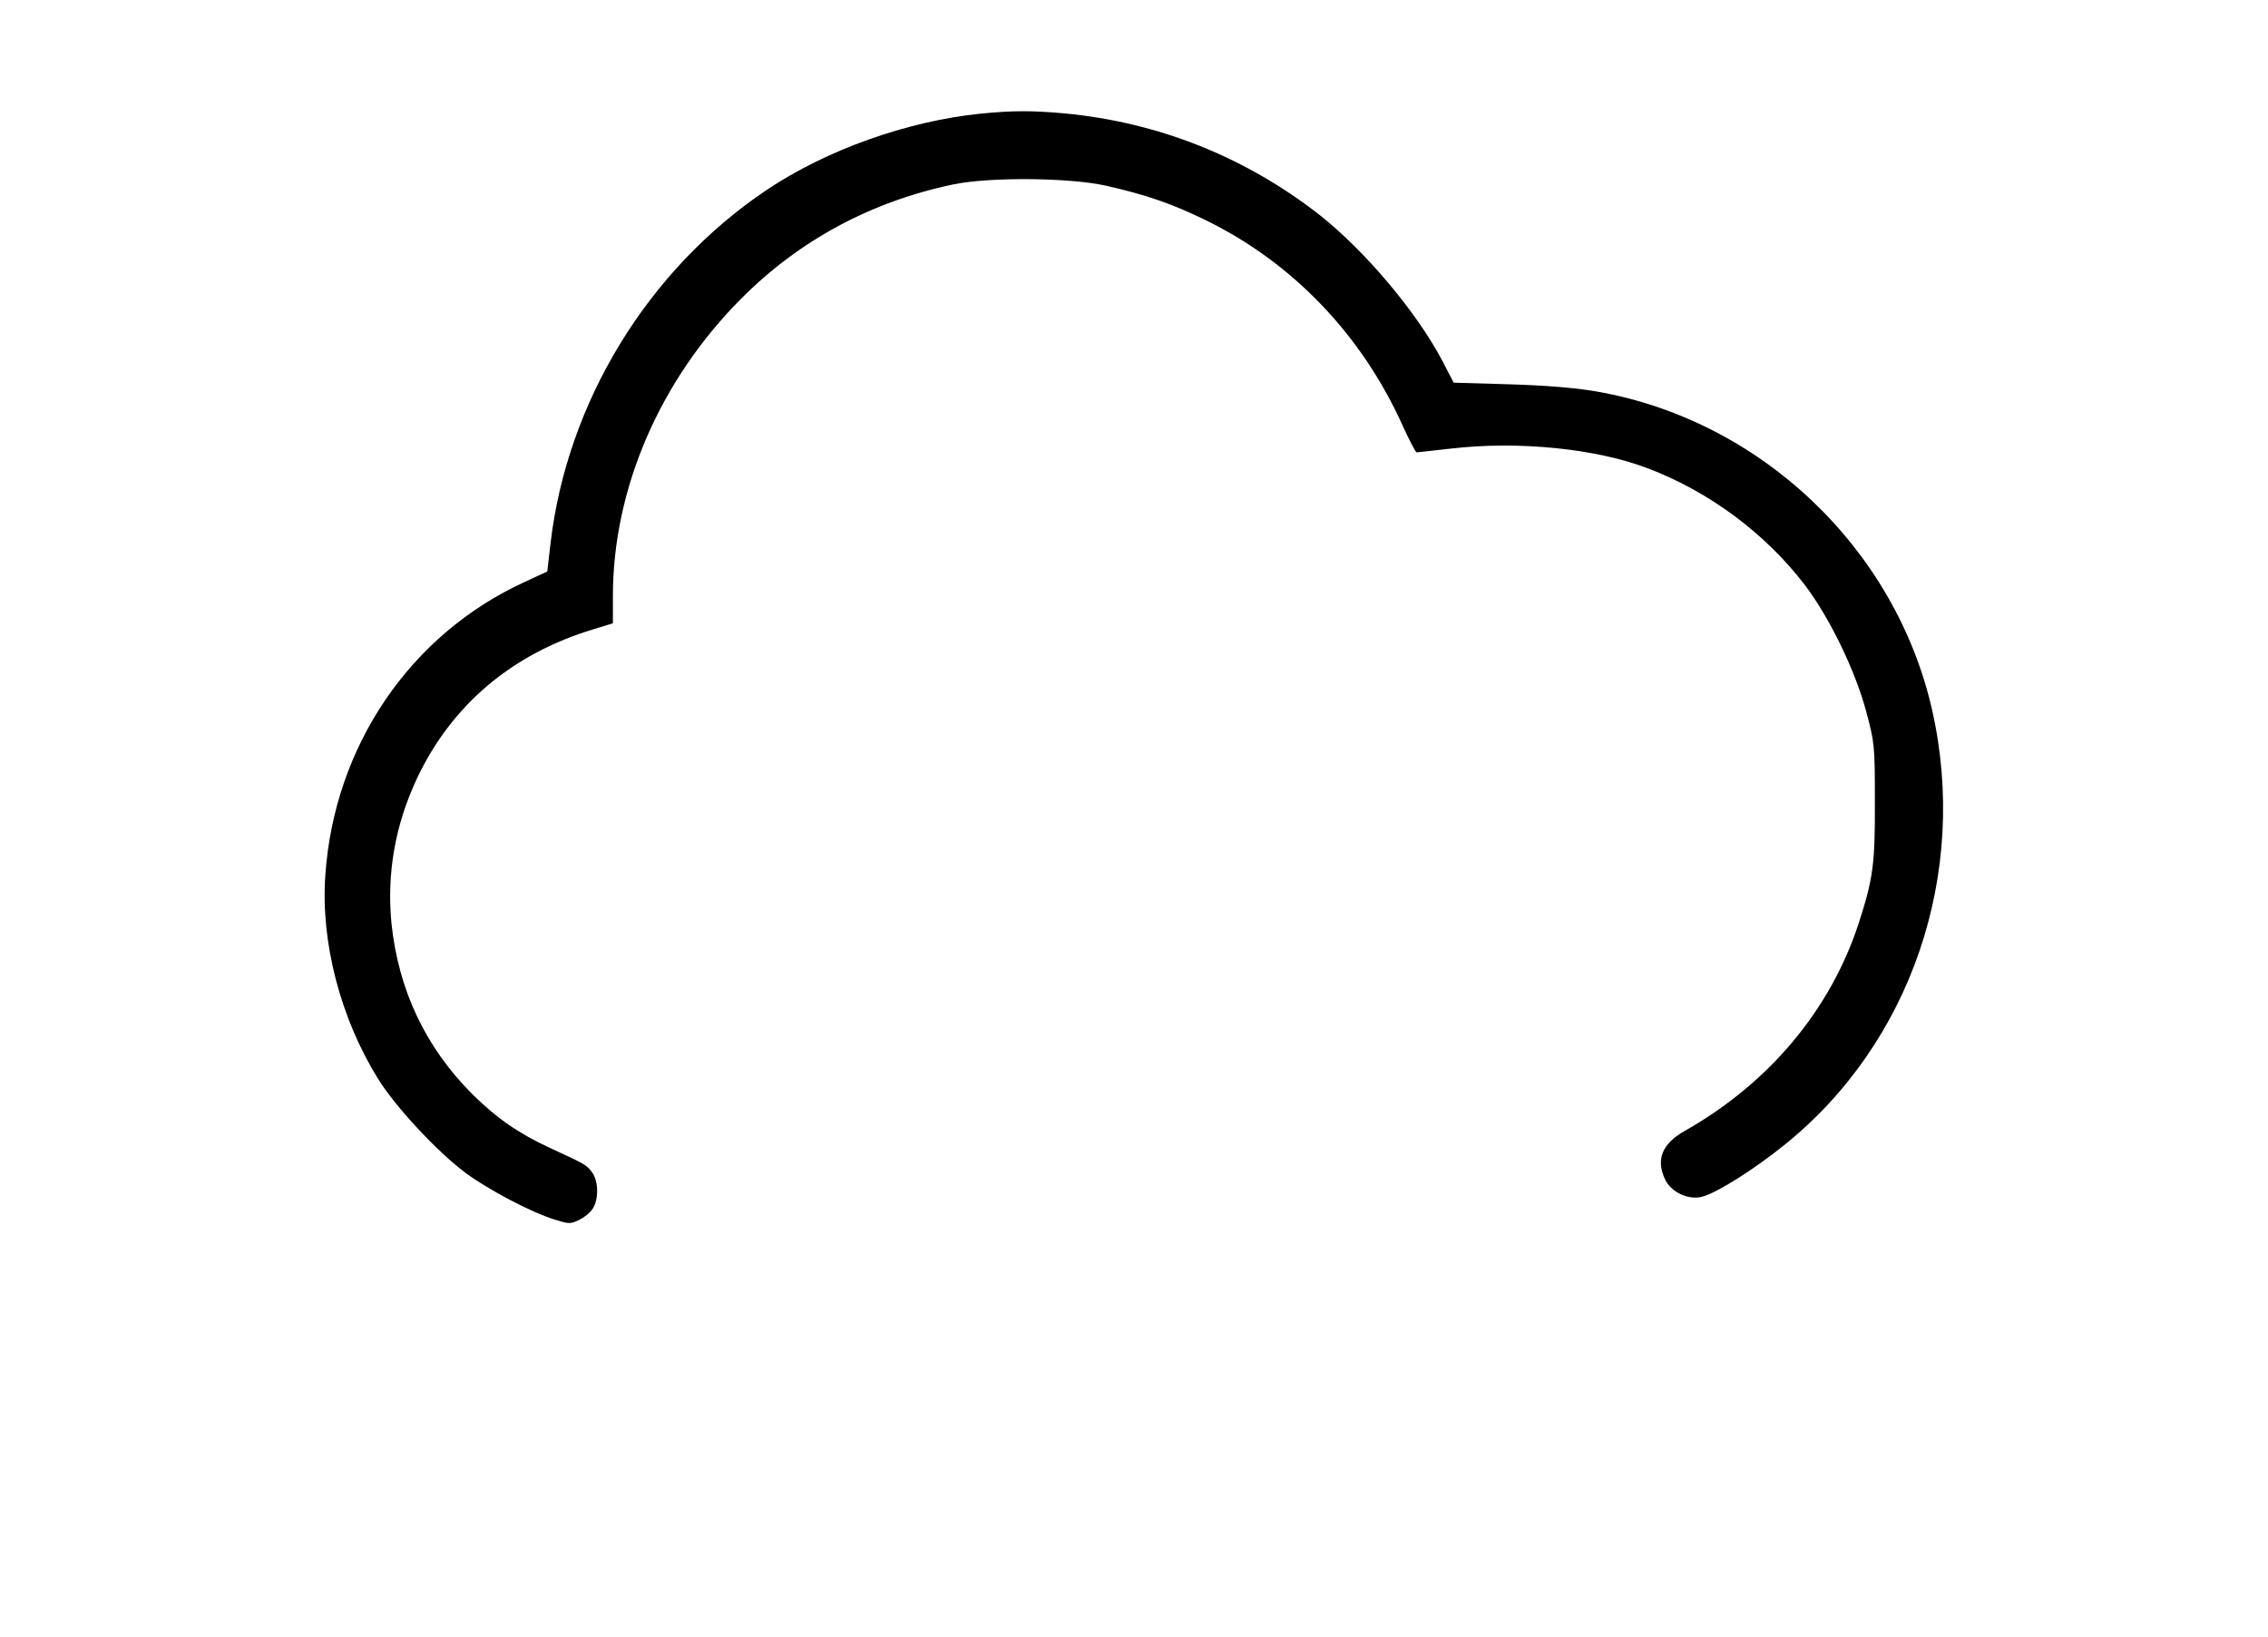 <?xml version="1.0" standalone="no"?>
<!DOCTYPE svg PUBLIC "-//W3C//DTD SVG 20010904//EN"
 "http://www.w3.org/TR/2001/REC-SVG-20010904/DTD/svg10.dtd">
<svg version="1.0" xmlns="http://www.w3.org/2000/svg"
 width="840pt" height="606pt" viewBox="0 0 840 606"
 preserveAspectRatio="xMidYMid meet">
<g transform="translate(0,606) scale(0.1,-0.1)"
fill="#000000" stroke="none">
<path d="M3630 5639 c-271 -28 -569 -134 -790 -282 -440 -295 -740 -786 -801
-1309 l-12 -104 -84 -39 c-424 -194 -705 -608 -738 -1085 -18 -248 56 -531
196 -756 66 -105 217 -267 322 -346 85 -63 244 -147 332 -174 51 -16 57 -17
90 -1 19 9 41 27 50 41 23 35 22 102 -2 135 -21 28 -23 29 -155 90 -117 54
-198 110 -289 200 -173 173 -273 385 -299 631 -18 185 13 365 95 539 129 272
352 460 653 551 l72 22 0 101 c0 397 174 799 475 1101 215 216 480 359 785
423 134 28 431 26 568 -5 145 -33 240 -65 367 -127 322 -157 578 -424 730
-761 25 -55 48 -99 52 -99 5 0 62 7 127 14 250 29 536 0 726 -72 229 -86 440
-243 586 -435 92 -122 186 -317 226 -467 31 -116 32 -127 32 -330 1 -233 -6
-287 -60 -454 -105 -321 -332 -592 -645 -769 -83 -47 -107 -106 -72 -179 22
-48 88 -78 138 -64 55 15 189 99 302 190 471 377 686 1007 549 1612 -136 600
-637 1075 -1246 1180 -75 13 -187 22 -320 26 l-206 6 -42 81 c-96 182 -287
408 -457 542 -274 213 -594 341 -941 374 -123 11 -191 11 -314 -1z"/>
</g>
</svg>
